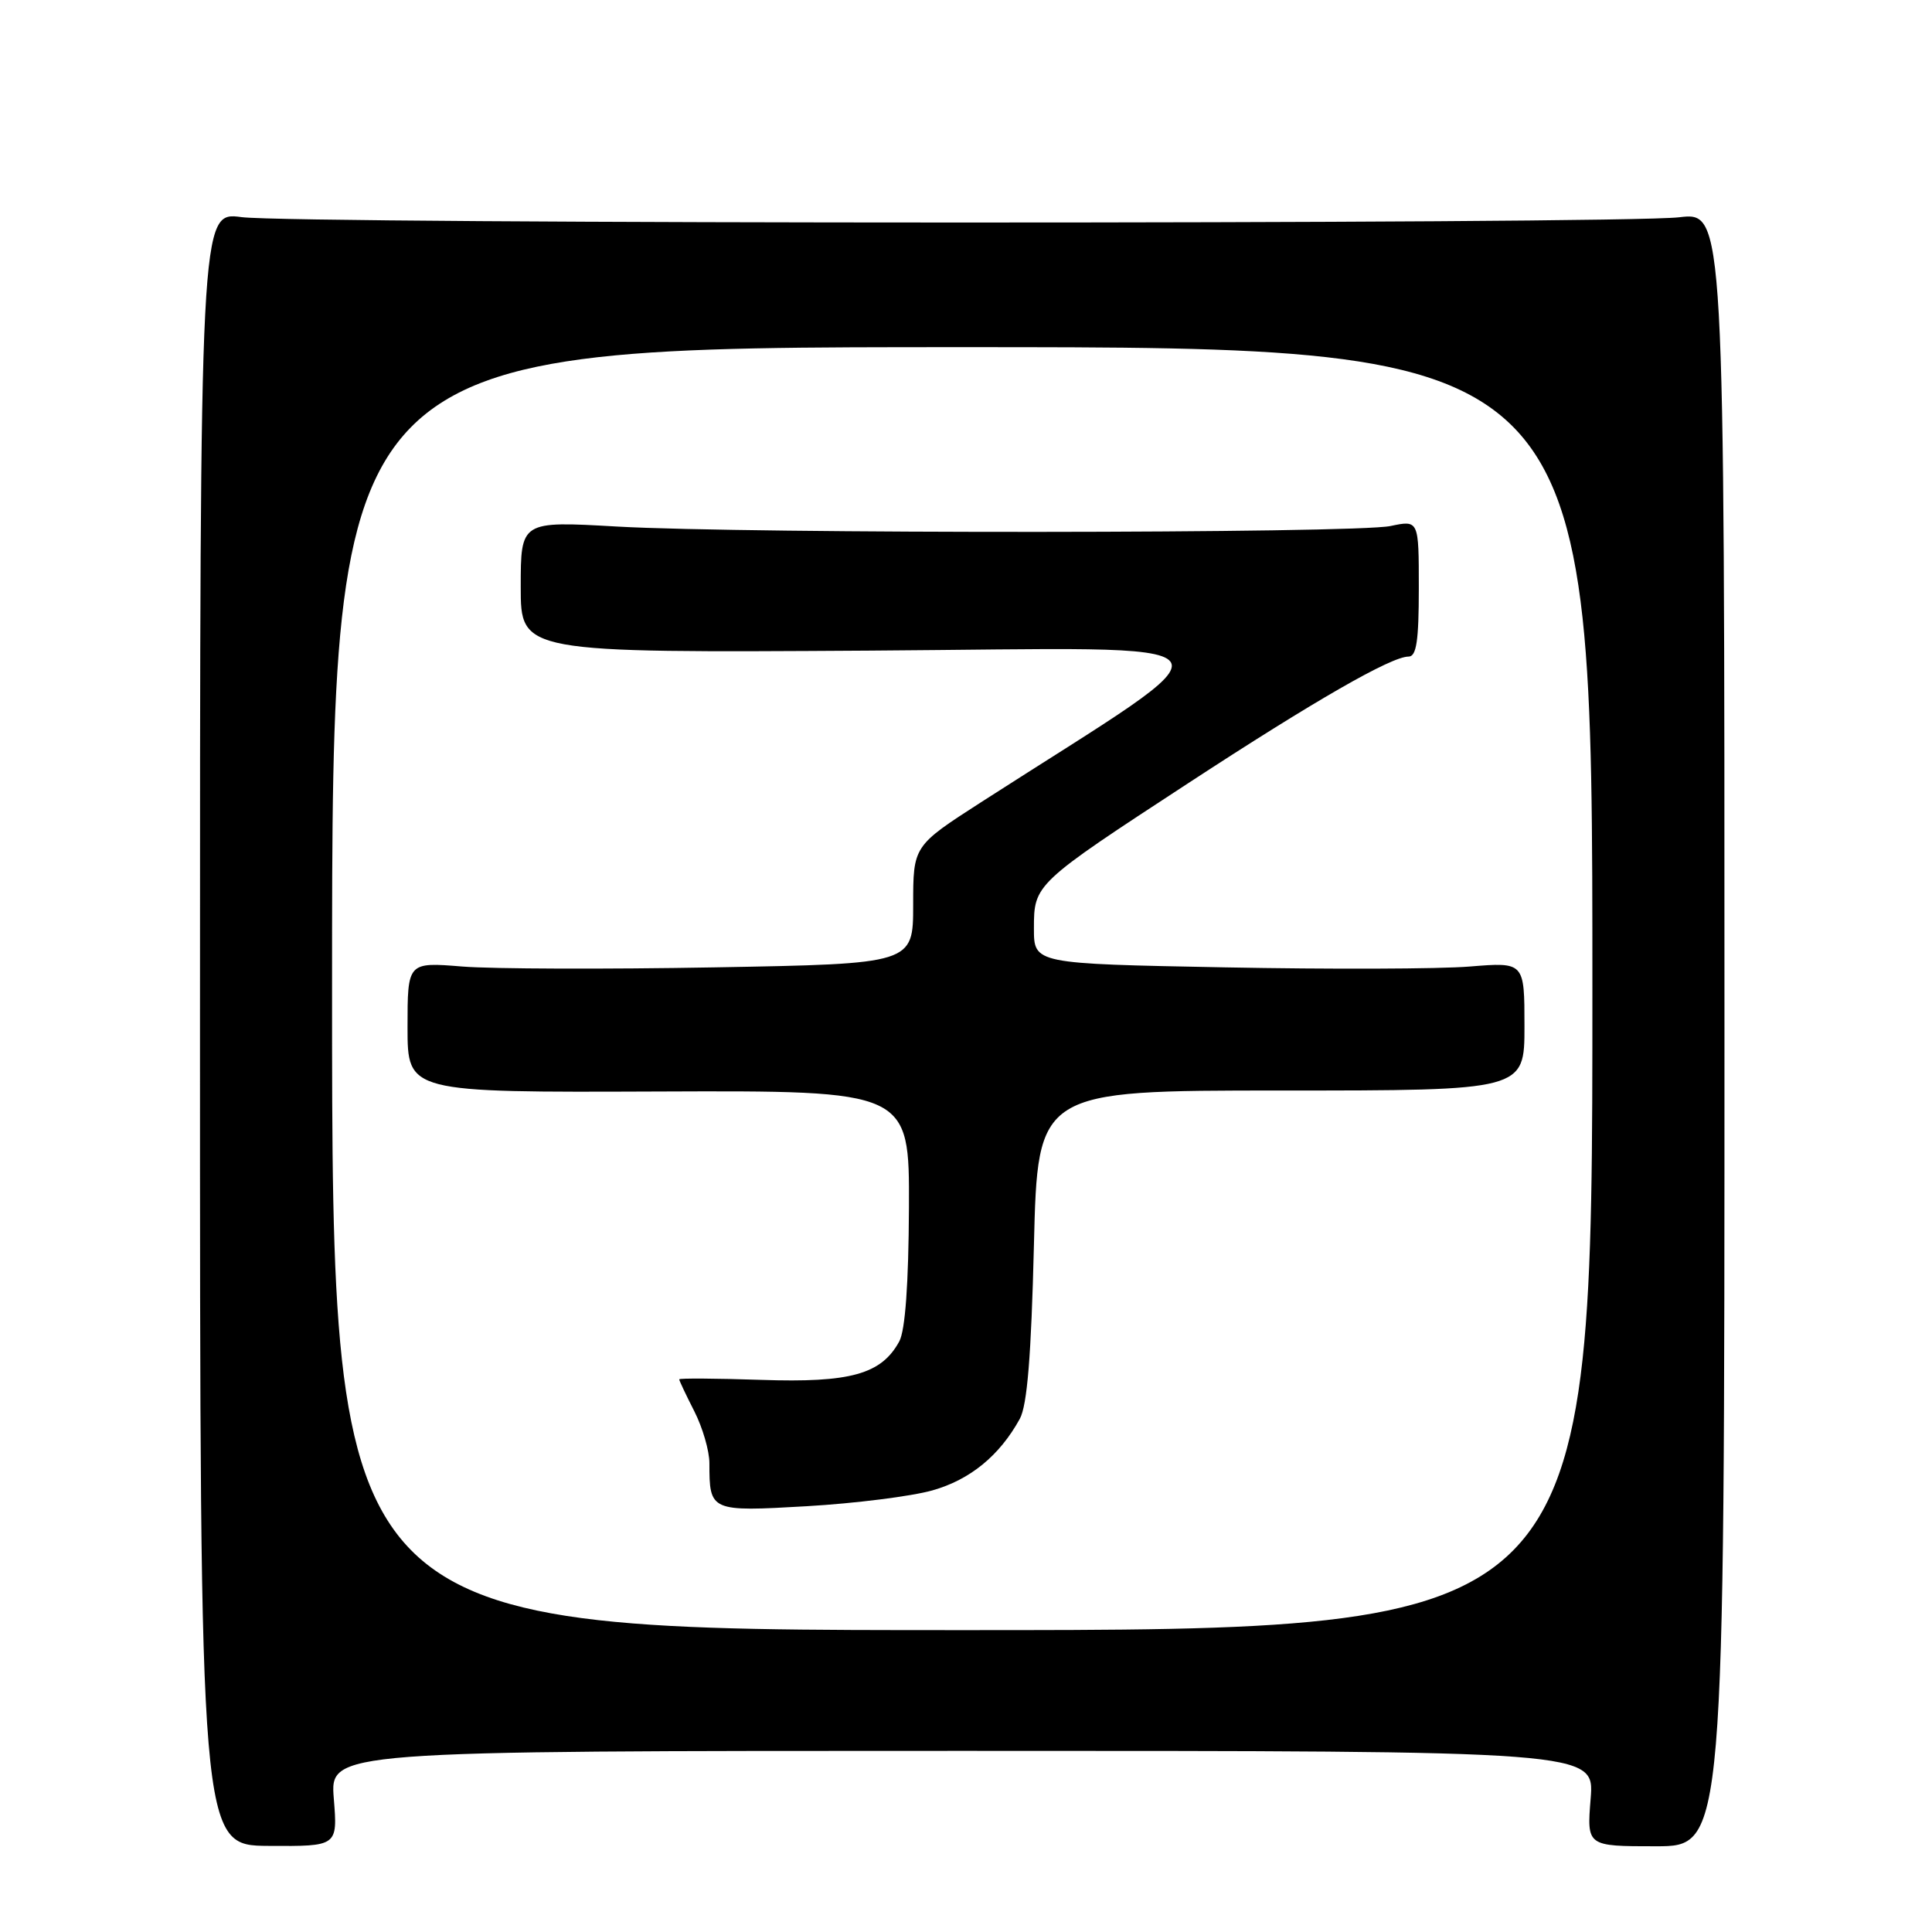 <?xml version="1.0" encoding="UTF-8" standalone="no"?>
<!DOCTYPE svg PUBLIC "-//W3C//DTD SVG 1.1//EN" "http://www.w3.org/Graphics/SVG/1.1/DTD/svg11.dtd" >
<svg xmlns="http://www.w3.org/2000/svg" xmlns:xlink="http://www.w3.org/1999/xlink" version="1.1" viewBox="0 0 256 256">
 <g >
 <path fill="currentColor"
d=" M 44.23 238.32 C 43.73 232.00 43.73 232.00 127.50 232.00 C 211.27 232.00 211.27 232.00 210.77 238.32 C 210.26 244.64 210.26 244.64 219.38 244.64 C 228.50 244.64 228.50 244.64 228.50 136.36 C 228.50 28.08 228.50 28.08 222.50 28.79 C 214.56 29.73 39.08 29.71 32.00 28.77 C 26.50 28.04 26.50 28.04 26.50 136.29 C 26.50 244.54 26.50 244.54 35.62 244.59 C 44.74 244.65 44.74 244.65 44.23 238.32 Z  M 44.00 131.00 C 44.00 46.00 44.00 46.00 127.50 46.00 C 211.00 46.00 211.00 46.00 211.00 131.00 C 211.00 216.00 211.00 216.00 127.50 216.00 C 44.00 216.00 44.00 216.00 44.00 131.00 Z  M 123.53 197.49 C 128.54 196.08 132.45 192.88 135.13 188.00 C 136.11 186.21 136.64 179.69 137.00 165.00 C 137.50 144.50 137.50 144.50 169.75 144.50 C 202.00 144.50 202.00 144.50 202.00 135.99 C 202.00 127.48 202.00 127.48 194.75 128.07 C 190.76 128.40 176.14 128.45 162.25 128.18 C 137.00 127.70 137.00 127.70 137.00 123.03 C 137.00 117.16 137.08 117.08 157.50 103.74 C 174.23 92.81 184.34 87.00 186.64 87.00 C 187.69 87.00 188.00 84.91 188.00 77.95 C 188.00 68.91 188.00 68.91 184.25 69.70 C 179.55 70.70 98.94 70.75 81.75 69.77 C 69.00 69.04 69.00 69.04 69.00 77.77 C 69.00 86.50 69.00 86.50 115.25 86.21 C 166.69 85.88 165.11 83.73 130.01 106.29 C 121.00 112.09 121.00 112.09 121.00 119.90 C 121.00 127.71 121.00 127.71 94.75 128.18 C 80.31 128.44 65.24 128.39 61.25 128.07 C 54.00 127.48 54.00 127.48 54.00 136.12 C 54.00 144.76 54.00 144.76 87.25 144.63 C 120.50 144.50 120.50 144.50 120.44 160.00 C 120.39 170.16 119.95 176.27 119.16 177.74 C 116.79 182.10 112.68 183.24 100.85 182.84 C 94.88 182.64 90.00 182.61 90.00 182.77 C 90.00 182.94 90.90 184.84 92.00 187.00 C 93.10 189.16 94.00 192.25 94.00 193.88 C 94.00 200.27 94.11 200.32 106.91 199.58 C 113.28 199.21 120.76 198.27 123.53 197.49 Z "/>
</g>
</svg>